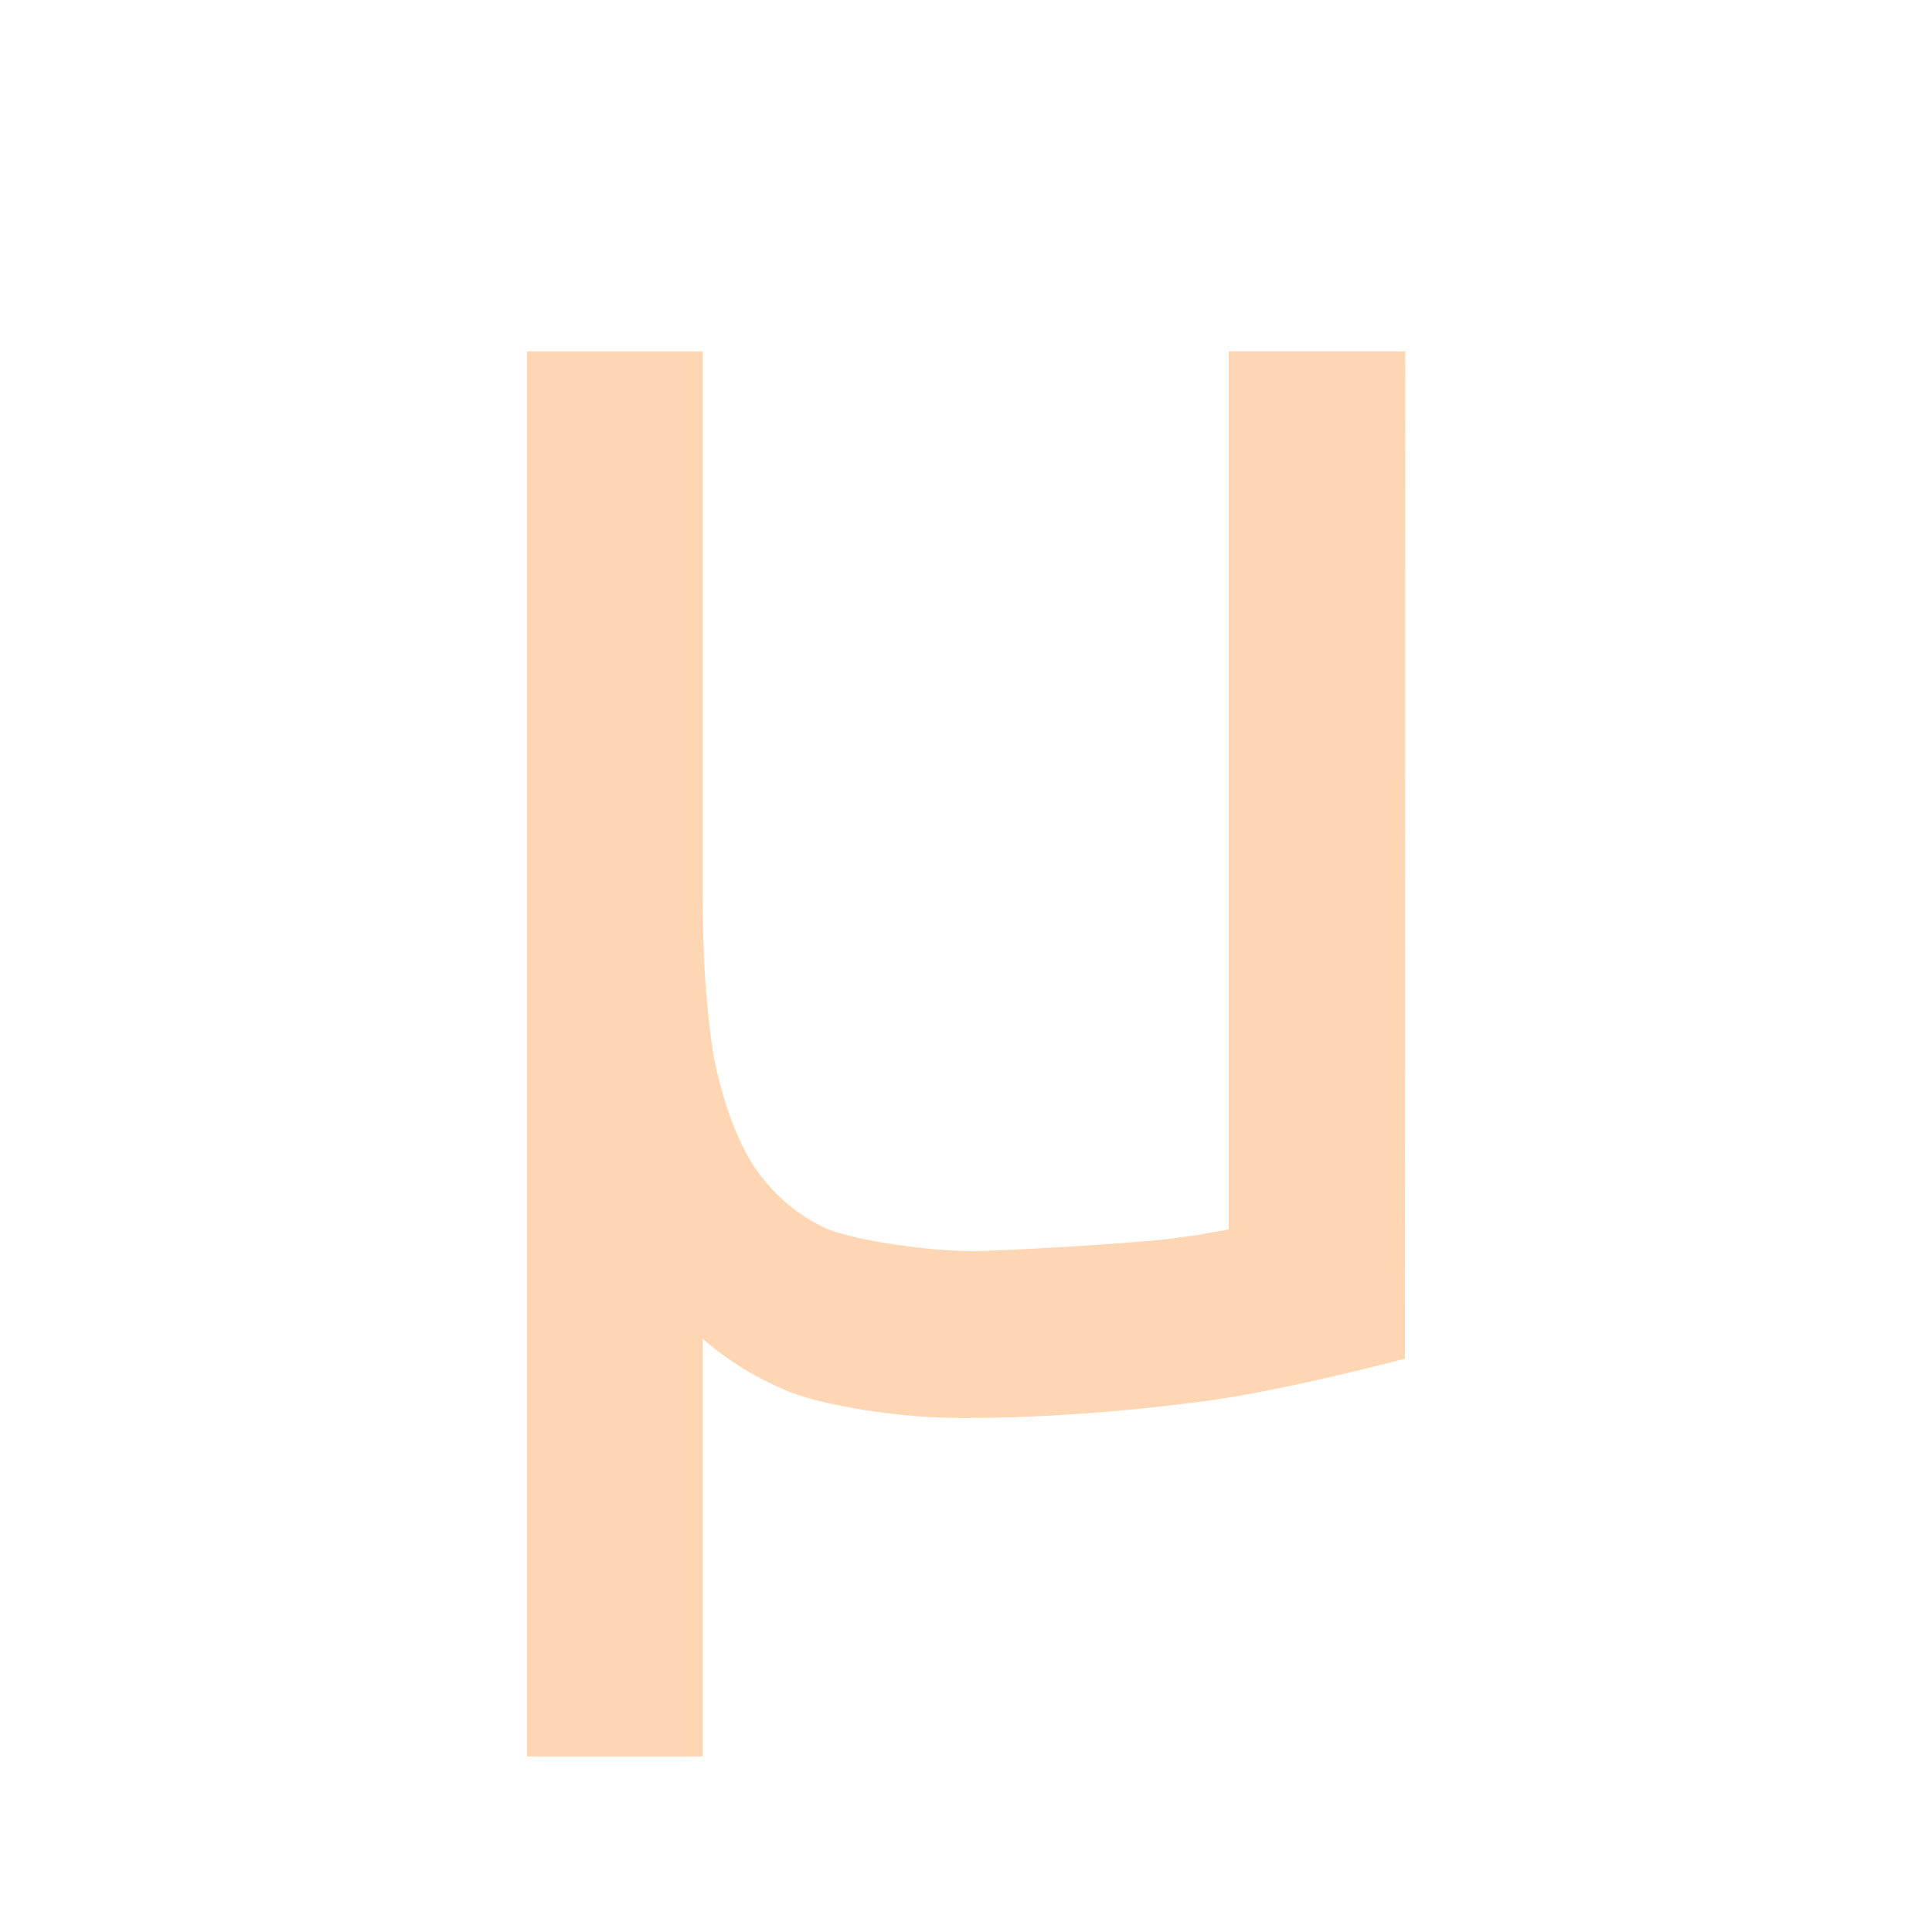 <svg xmlns="http://www.w3.org/2000/svg" width="22" height="22" version="1.1">
 <defs>
  <style id="current-color-scheme" type="text/css">
   .ColorScheme-Text { color:#ff7700; } .ColorScheme-Highlight { color:#4285f4; }
  </style>
 </defs>
 <g opacity=".3" transform="matrix(1 0 0 1 -.448 -1)">
  <path style="fill:currentColor" class="ColorScheme-Text" d="m16.447 16.472c-0.458 0.119-1.474 0.371-2.225 0.475-0.984 0.137-2.122 0.213-2.973 0.198-0.608-0.011-1.41-0.139-1.8-0.291-0.373-0.153-0.713-0.356-1-0.61v4.757h-2v-16h2v6.181c0 0.729 0.043 1.348 0.128 1.857 0.102 0.509 0.254 0.924 0.458 1.246 0.22 0.322 0.5 0.56 0.839 0.712 0.356 0.136 1.149 0.25 1.658 0.25 0.22 0 1.191-0.055 1.411-0.072 0.237-0.017 0.453-0.034 0.657-0.051 0.203-0.017 0.343-0.045 0.496-0.062 0.153-0.034 0.293-0.048 0.344-0.065v-9.997h2.01z"/>
 </g>
</svg>
